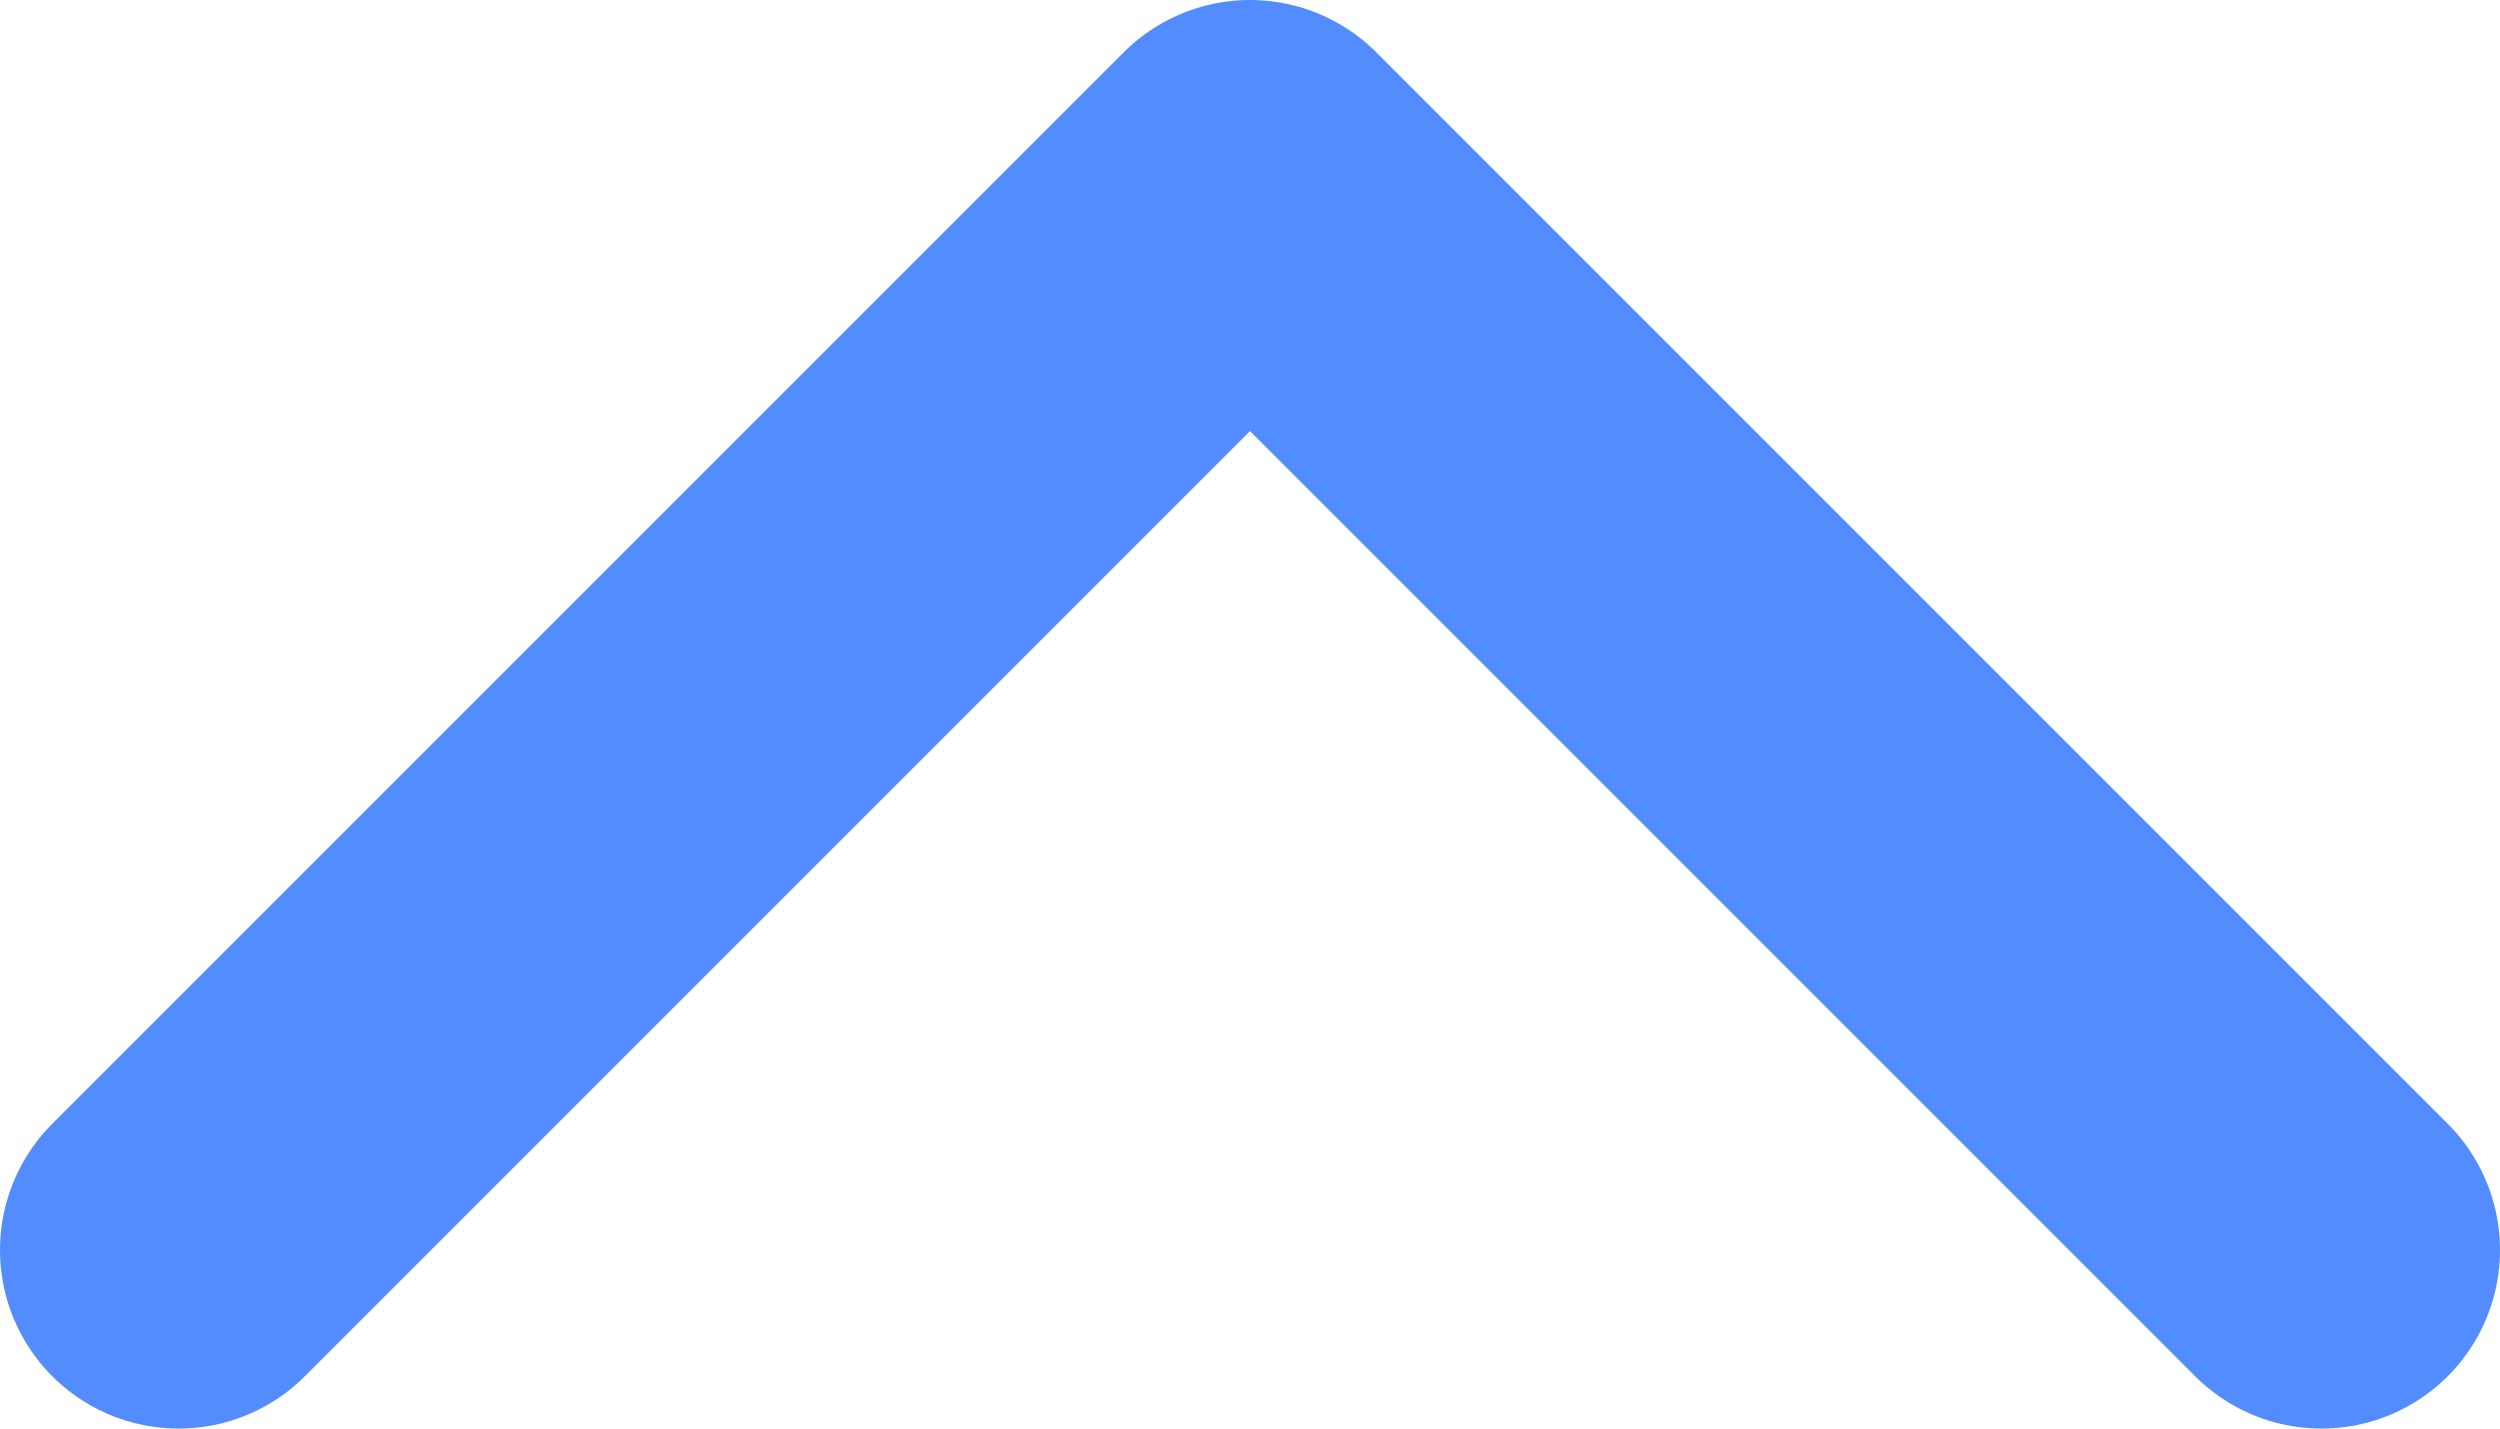 <svg width="14" height="8" viewBox="0 0 14 8" fill="none" xmlns="http://www.w3.org/2000/svg">
<path d="M1 7L7 1L13 7" stroke="#538CFF" stroke-width="2" stroke-linecap="round" stroke-linejoin="round"/>
</svg>
